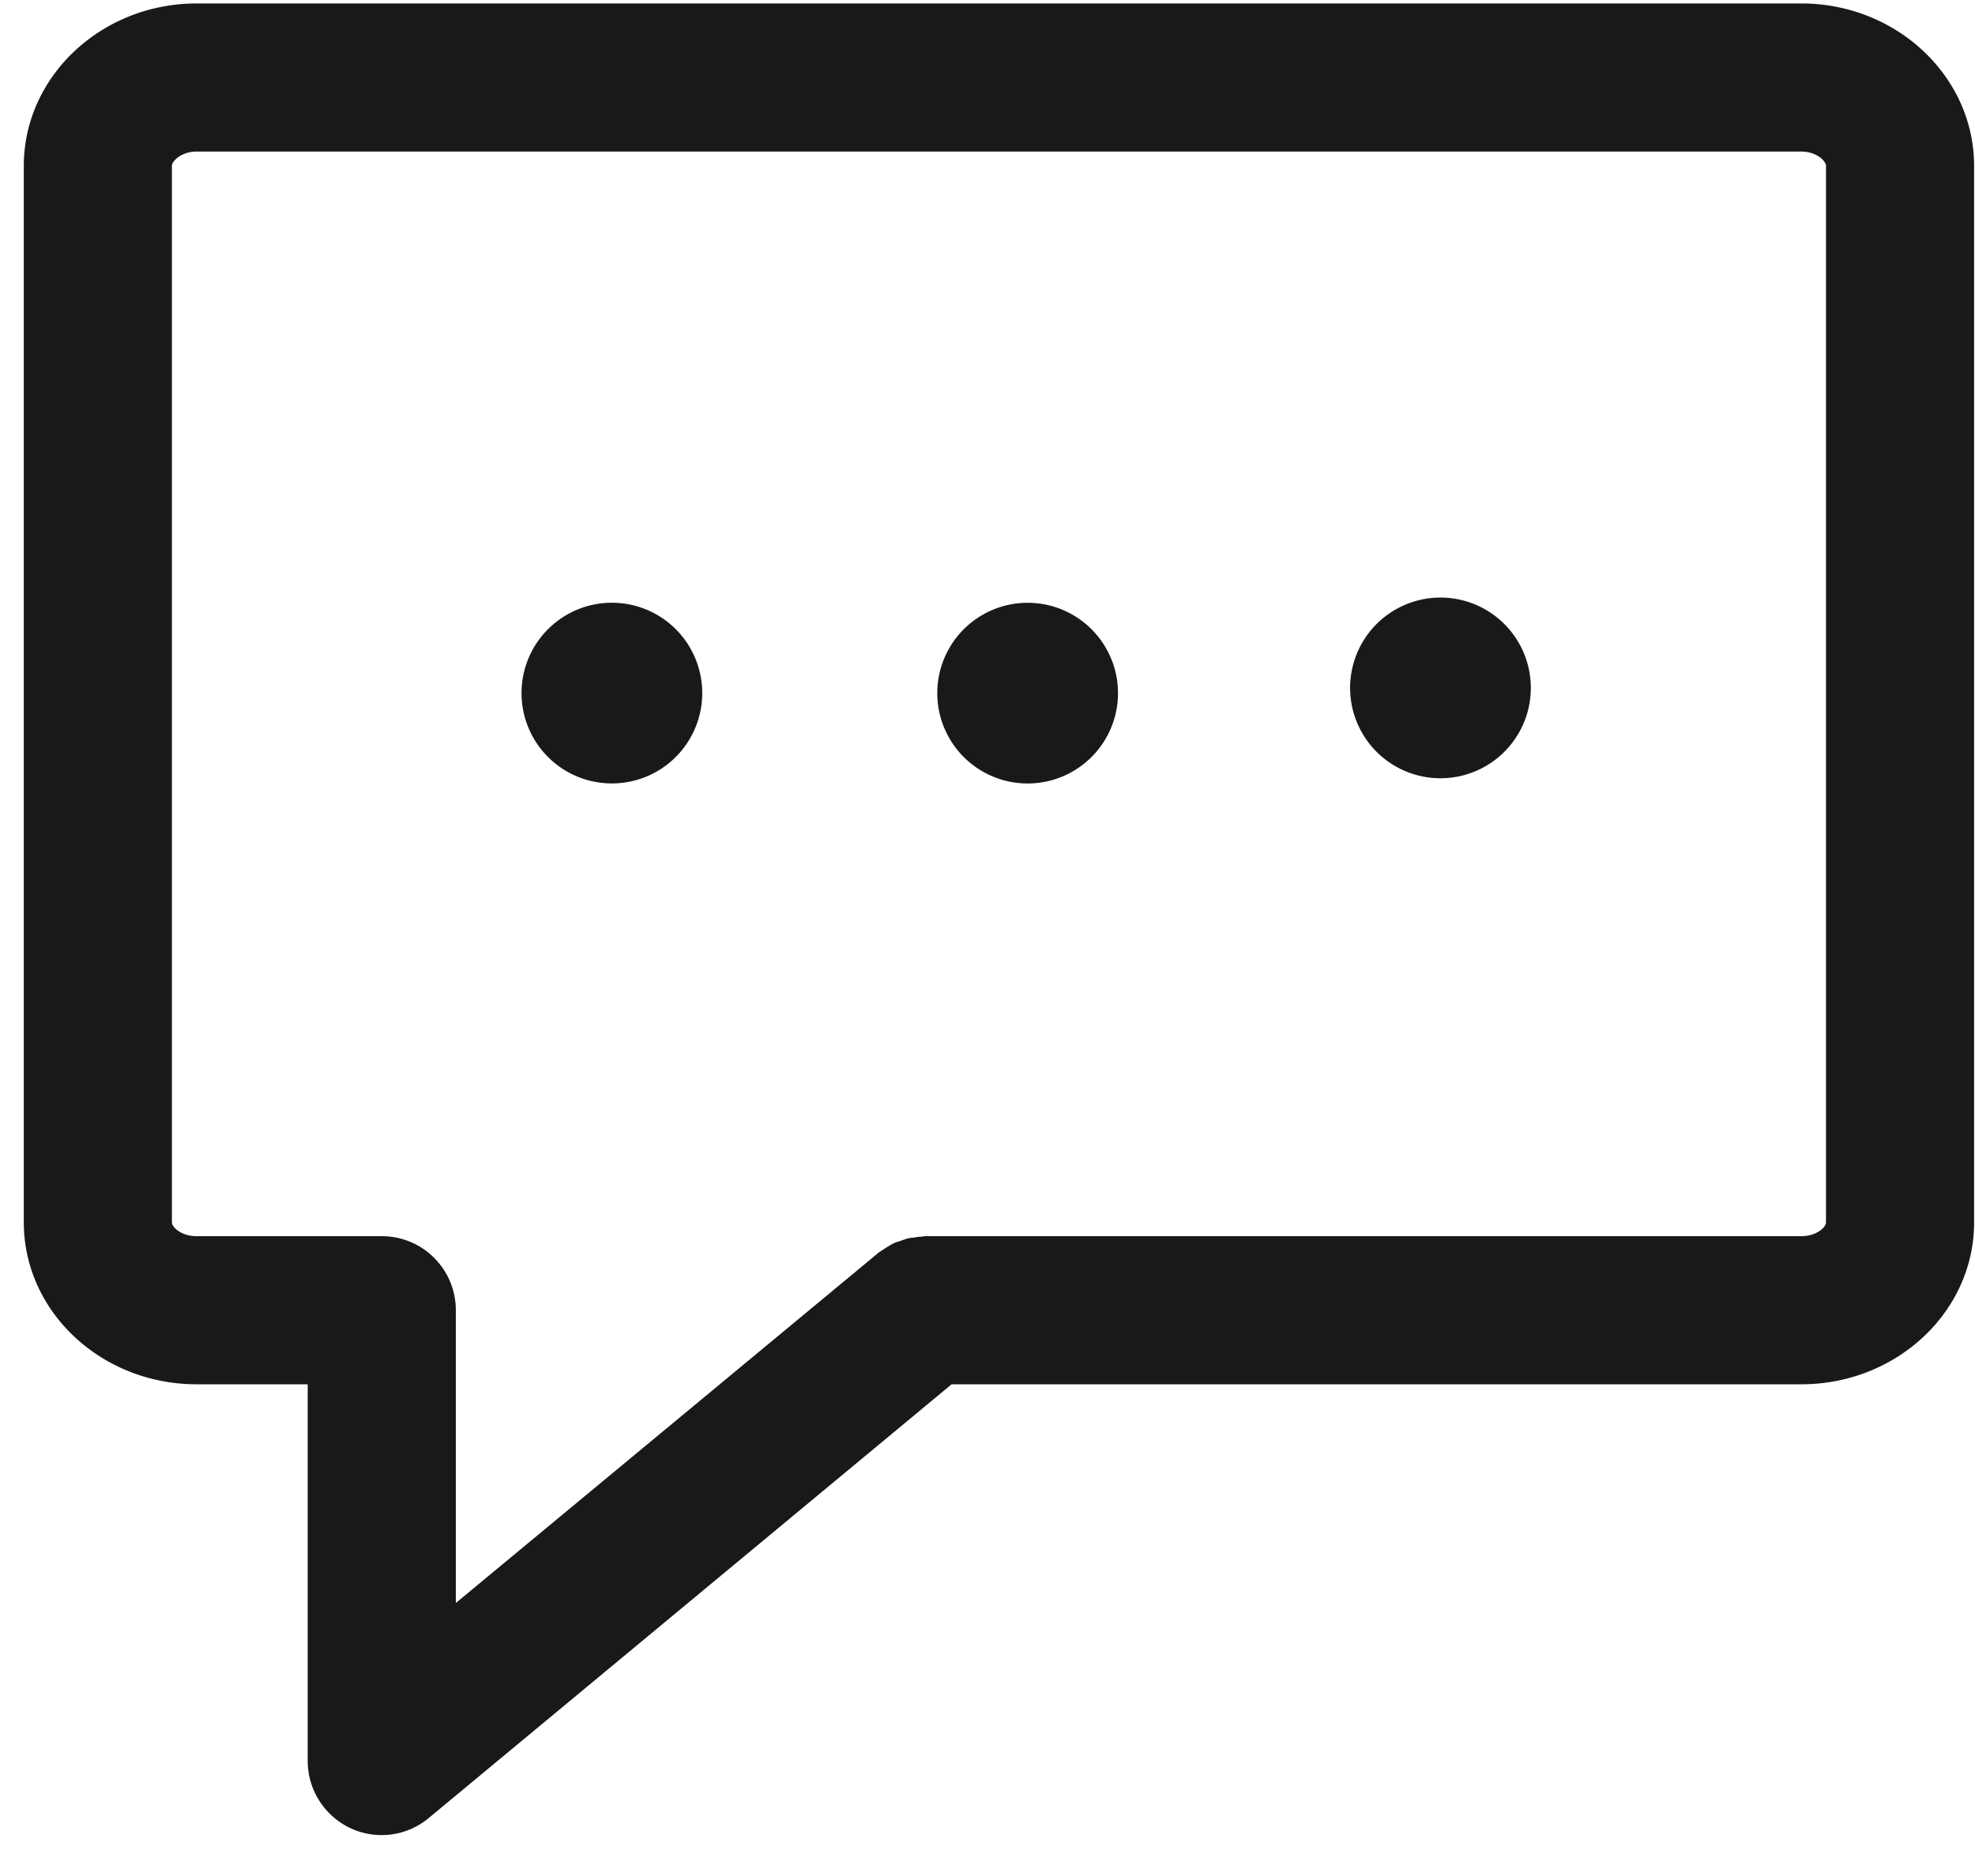 <svg xmlns="http://www.w3.org/2000/svg" fill="none" viewBox="0 0 40 38"><path fill="#1A1919" fill-rule="evenodd" d="M12.452 12.21a1.83 1.83 0 10.002 3.658 1.83 1.83 0 00-.002-3.658zm8.361 0a1.83 1.83 0 000 3.66 1.83 1.83 0 000-3.66zm6.534 1.83a1.83 1.83 0 113.654-.002 1.83 1.83 0 01-3.654.002zm9.635 10.72c0 .1-.194.28-.5.28h-17.75c-.024 0-.046.01-.07.01a.833.833 0 00-.157.02.657.657 0 00-.139.02c-.048.02-.094.03-.14.05a.723.723 0 00-.139.05c-.041.02-.081.05-.121.07-.047.03-.091.06-.135.09-.018.01-.039.02-.056.04l-8.543 7.08v-5.93c0-.83-.671-1.5-1.5-1.5h-3.75c-.305 0-.5-.18-.5-.28V3.36c0-.1.195-.29.5-.29h32.5c.306 0 .5.19.5.29v21.4zm-.5-24.69h-32.5c-1.929 0-3.5 1.48-3.5 3.29v21.4c0 1.81 1.571 3.28 3.5 3.28h2.25v7.63c0 .58.336 1.11.863 1.36a1.49 1.49 0 001.595-.21l10.583-8.78h17.209c1.93 0 3.5-1.47 3.5-3.28V3.36c0-1.81-1.57-3.29-3.5-3.29z" clip-rule="evenodd"/></svg>